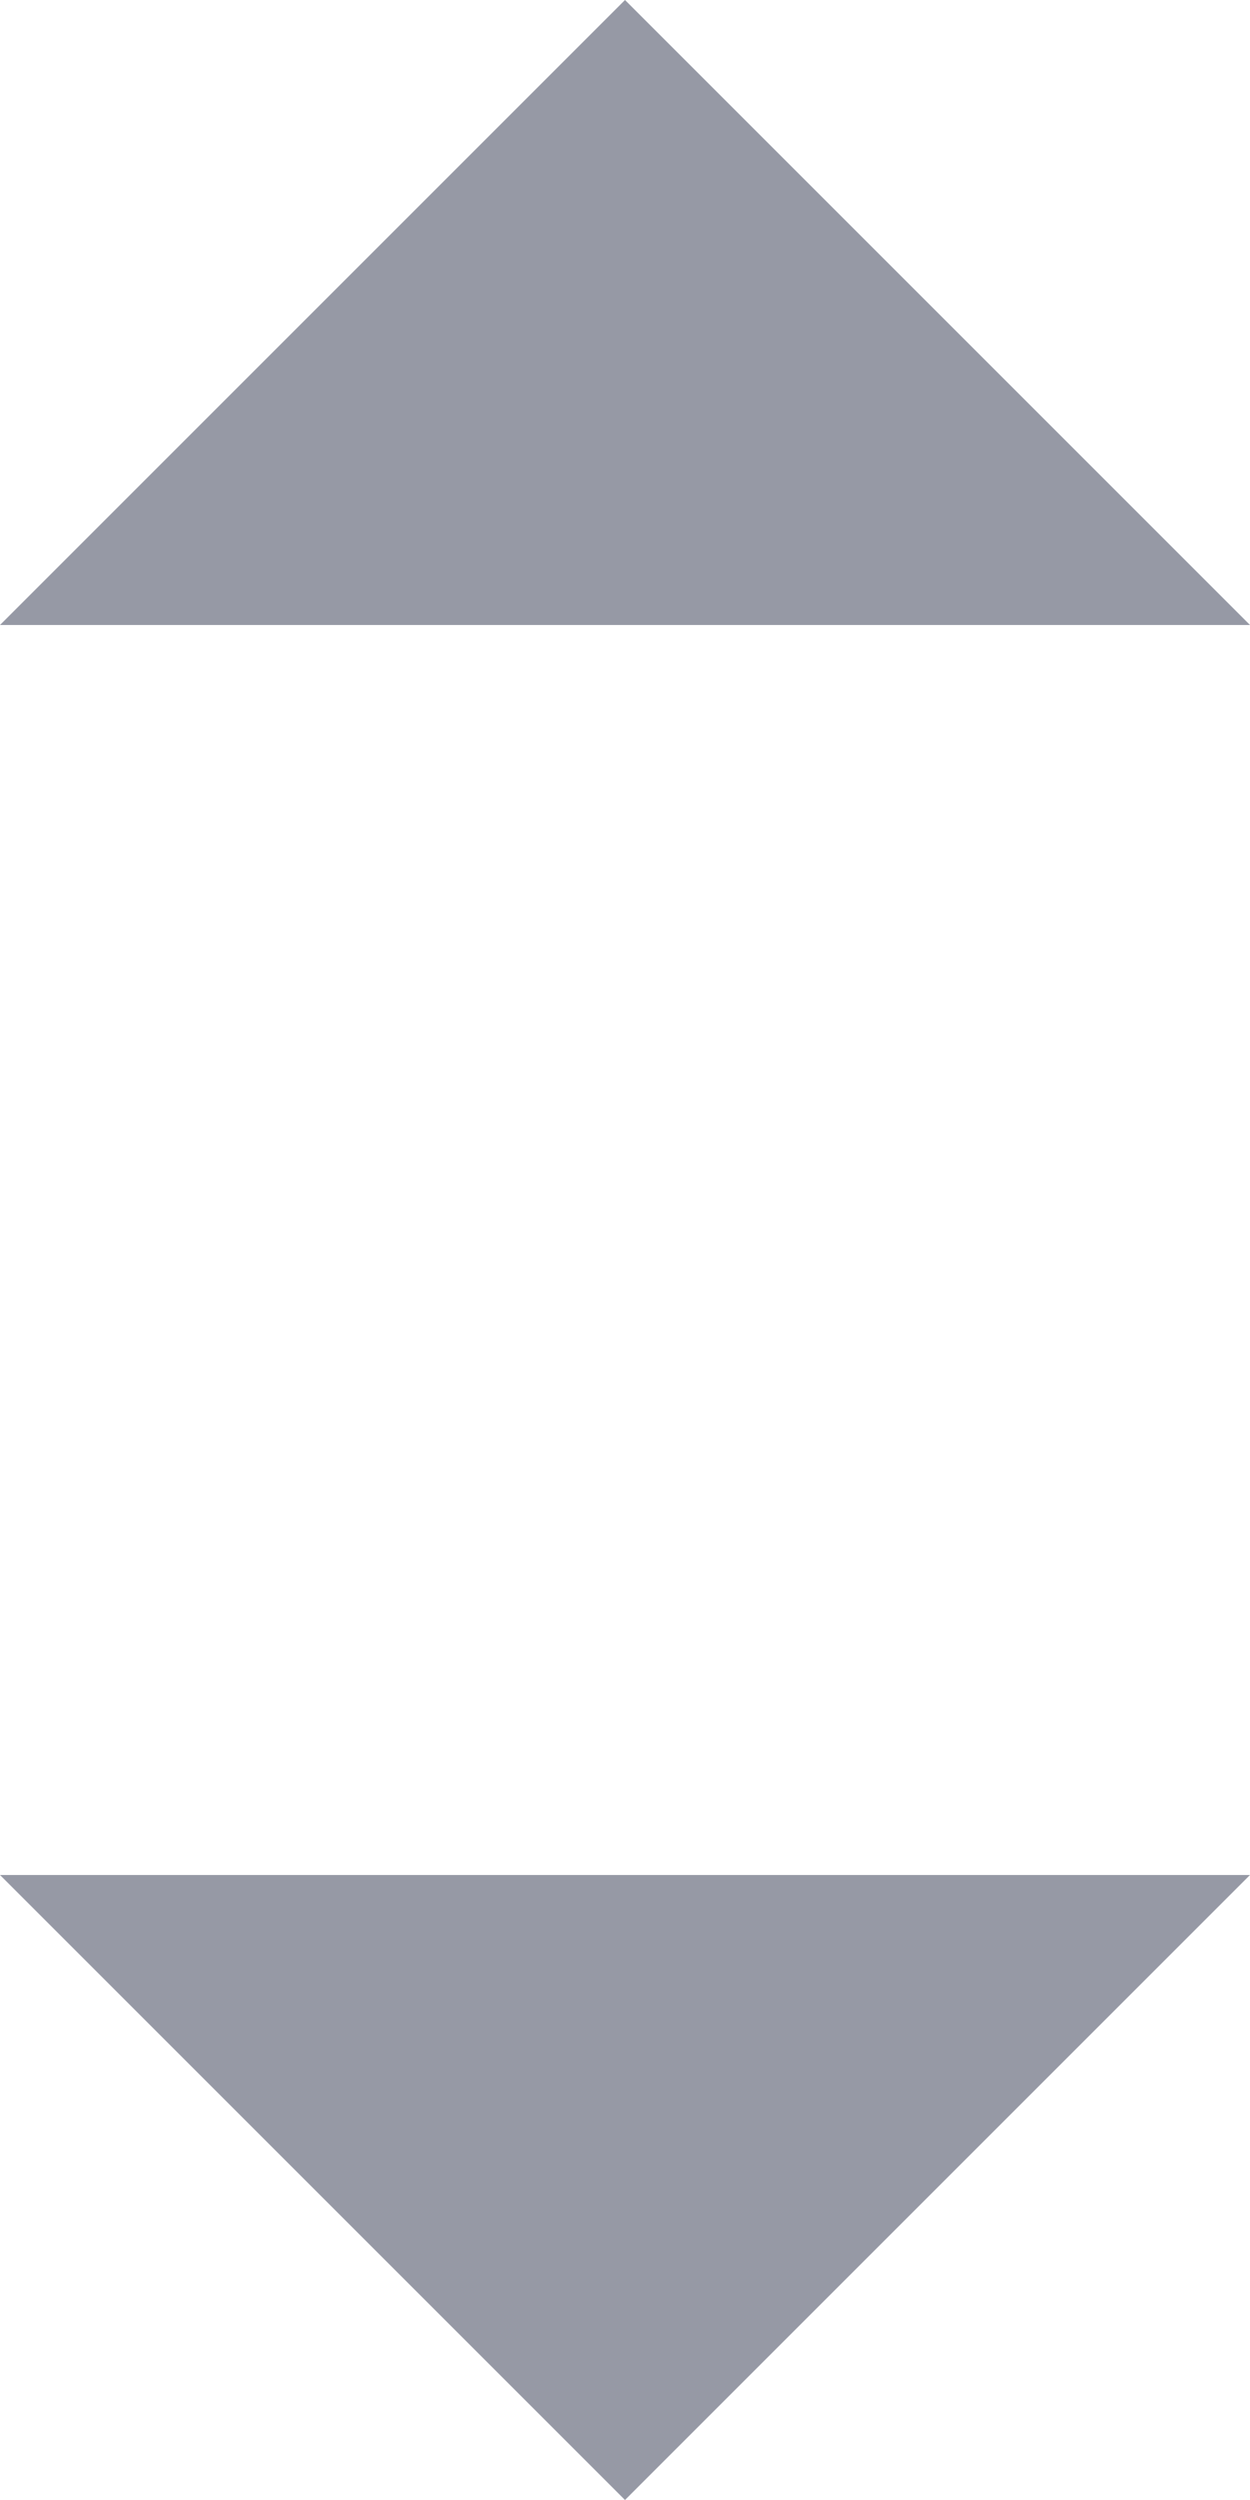 <svg width="8" height="16" viewBox="0 0 8 16" fill="none" xmlns="http://www.w3.org/2000/svg">
    <path d="M8 12L4 16L0 12H8Z" fill="#9699A5" />
    <path d="M0 4L4 0L8 4H0Z" fill="#9699A5" />
</svg>
    